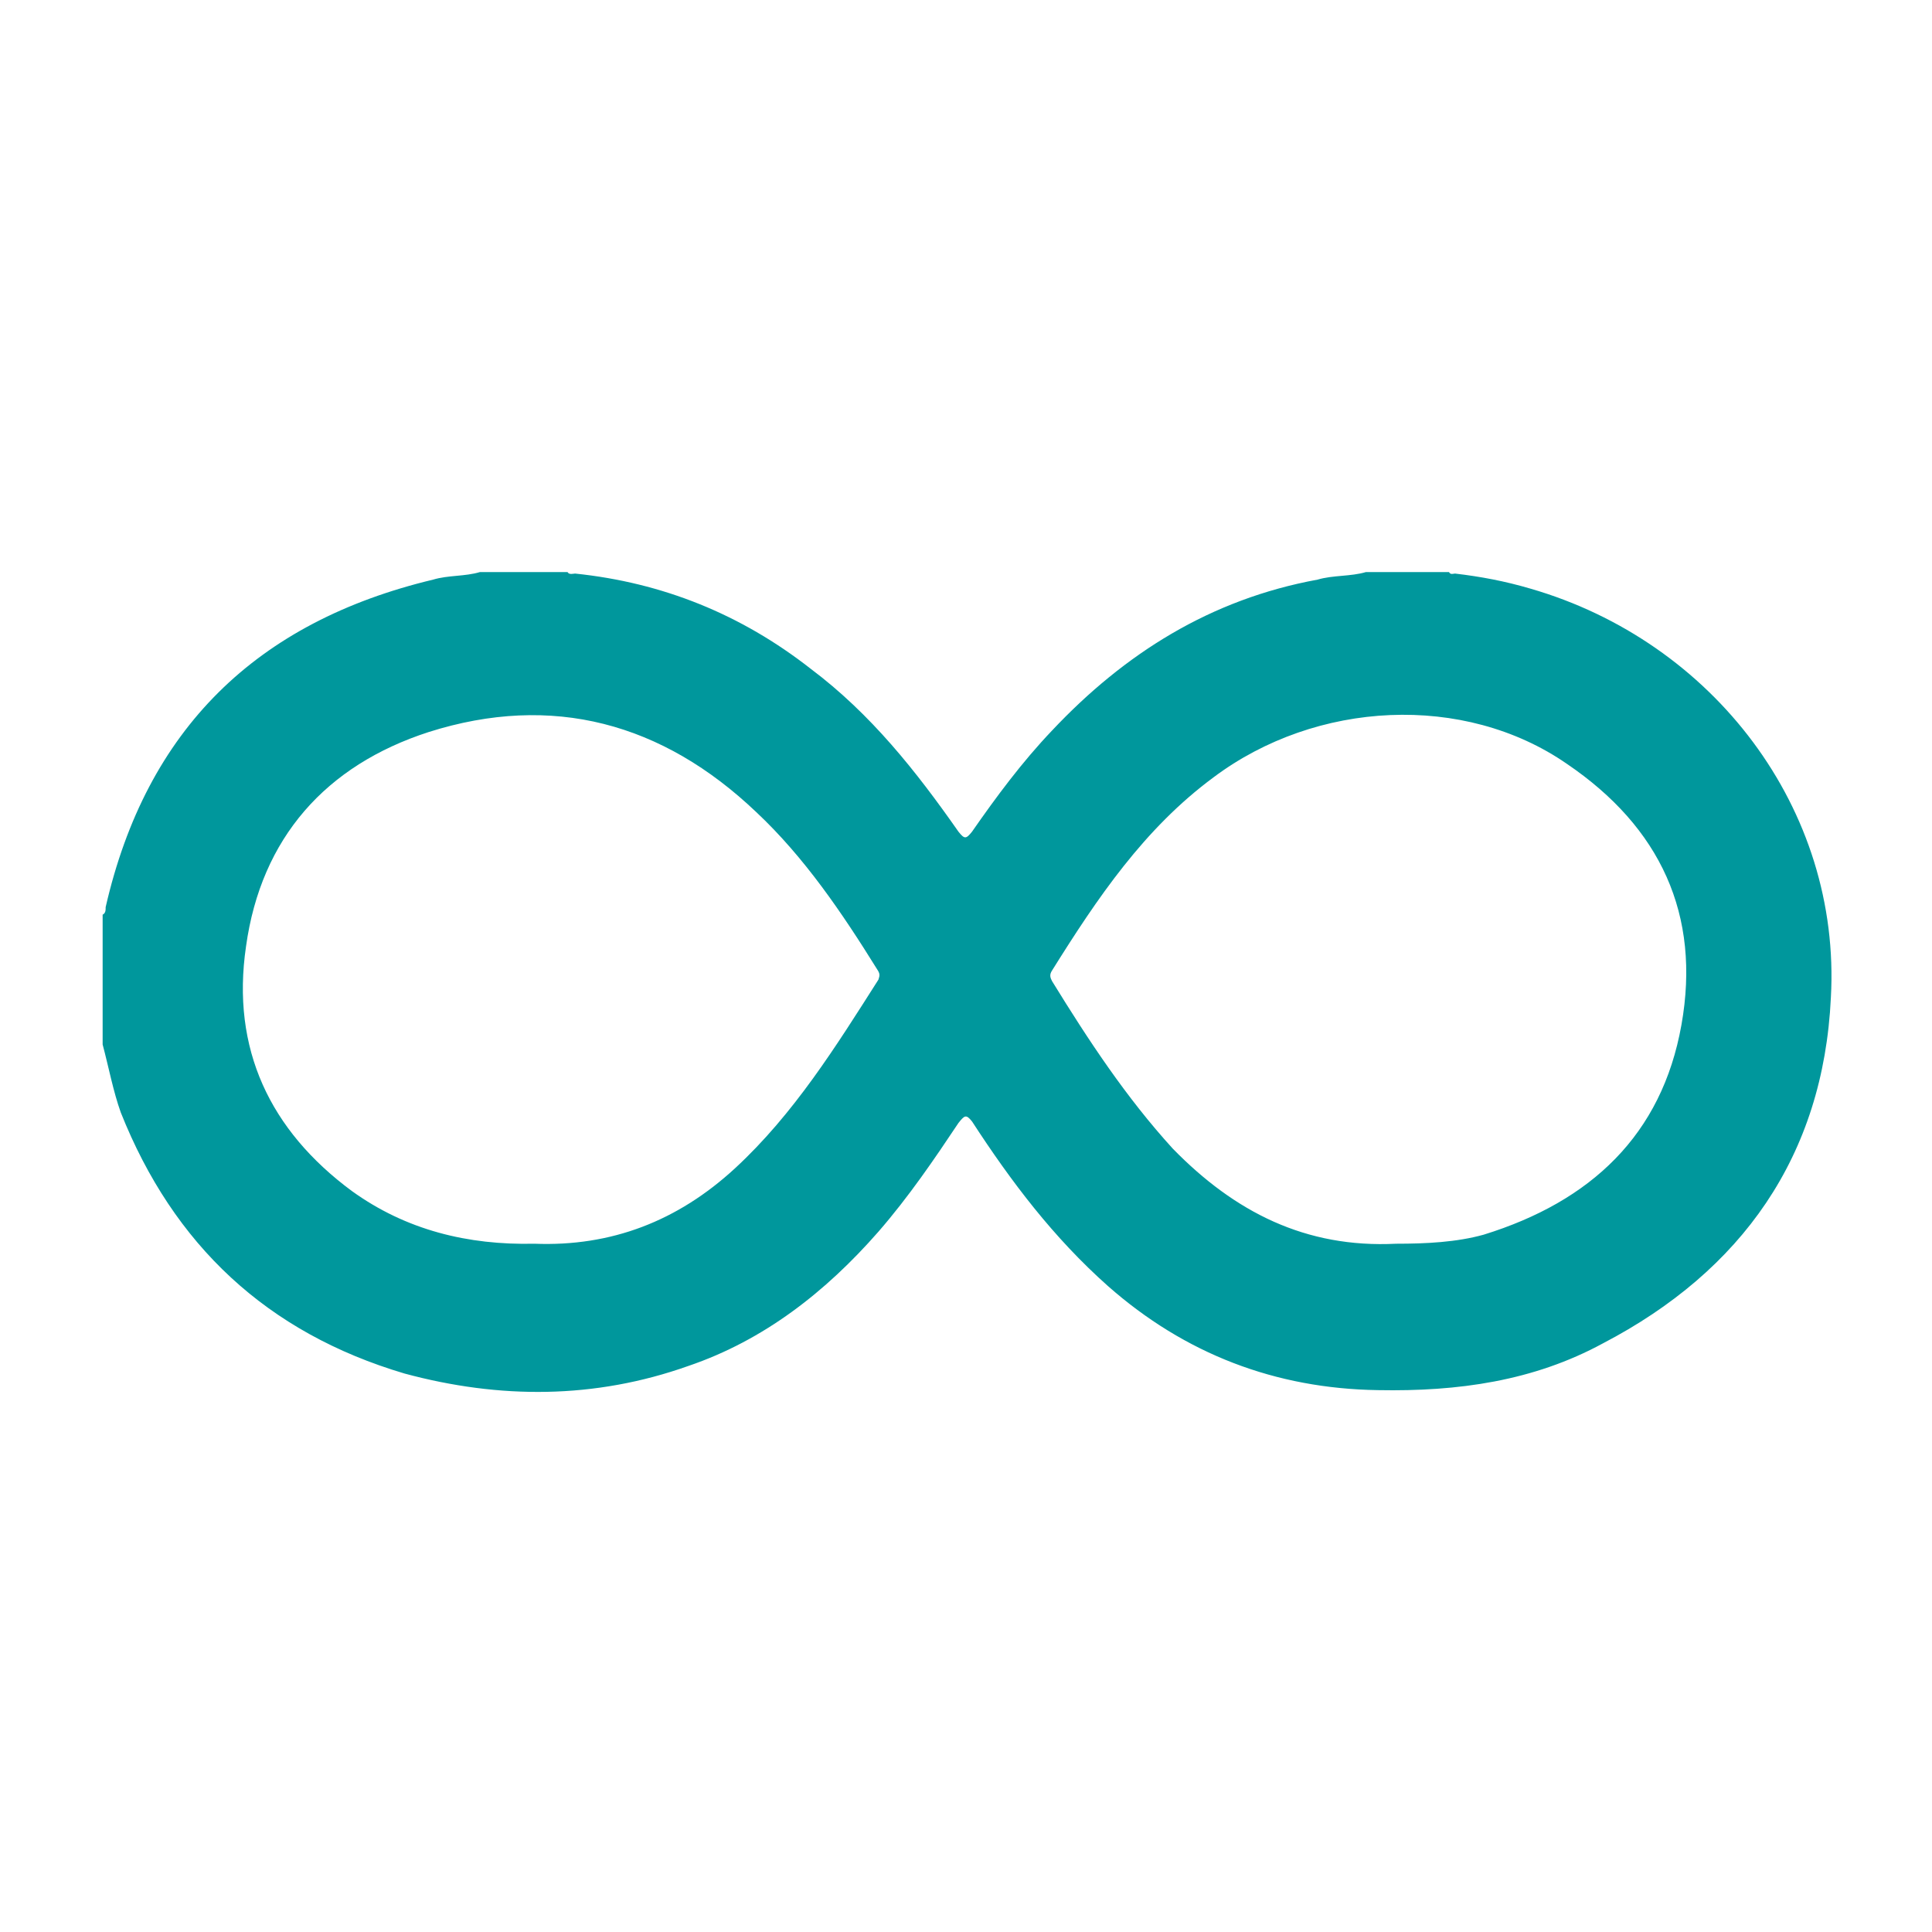 <?xml version="1.0" encoding="utf-8"?>
<!-- Generator: Adobe Illustrator 25.0.0, SVG Export Plug-In . SVG Version: 6.00 Build 0)  -->
<svg version="1.1" id="Capa_1" xmlns="http://www.w3.org/2000/svg" xmlns:xlink="http://www.w3.org/1999/xlink" x="0px" y="0px"
	 viewBox="0 0 128 128" style="enable-background:new 0 0 128 128;" xml:space="preserve">
<style type="text/css">
	.st0{fill-rule:evenodd;clip-rule:evenodd;fill:#00979C;}
</style>
<g>
	<path class="st0" d="M6.8,69.2v-8.6C7,60.5,7,60.3,7,60.1C9.7,48.3,17,41.2,28.7,38.4c1-0.3,2.1-0.2,3.1-0.5h5.8
		c0.1,0.2,0.4,0.1,0.5,0.1c5.8,0.6,11,2.7,15.6,6.3c4,3,7,6.8,9.8,10.8c0.4,0.5,0.5,0.5,0.9,0c1.6-2.3,3.3-4.6,5.3-6.7
		c4.8-5.1,10.5-8.7,17.6-10c1-0.3,2.2-0.2,3.2-0.5H96c0.1,0.2,0.3,0.1,0.4,0.1c1.7,0.2,3.3,0.5,5,1c12.1,3.5,20.6,14.6,19.9,27.1
		c-0.5,10.5-5.9,18.1-15.1,22.9c-4.6,2.5-9.6,3.2-14.9,3.1c-6.8-0.1-12.8-2.4-17.9-6.9c-3.6-3.2-6.4-6.9-9-10.9
		c-0.4-0.5-0.5-0.4-0.9,0.1c-1.6,2.4-3.3,4.9-5.3,7.2c-3.5,4-7.6,7.2-12.6,8.9c-6.2,2.2-12.5,2.2-18.8,0.5
		C17.7,88.3,11.5,82.5,8,73.7C7.5,72.3,7.2,70.7,6.8,69.2z M35.4,82.4c5.1,0.2,9.5-1.5,13.3-5c3.9-3.6,6.7-8.1,9.5-12.5
		c0.1-0.3,0.1-0.4-0.1-0.7c-2.3-3.7-4.8-7.4-8-10.4c-6.2-5.9-13.5-7.9-21.7-5.3c-6.8,2.2-11.1,7-12.1,14.2c-1,6.8,1.6,12.2,7,16.2
		C26.9,81.5,31,82.5,35.4,82.4z M92.5,82.4c2,0,4-0.1,5.8-0.6c7.1-2.2,11.8-6.6,13.1-13.9c1.3-7.3-1.4-13.1-7.6-17.3
		c-6.8-4.7-16.6-4.2-23.4,0.9c-4.6,3.4-7.7,8-10.7,12.8c-0.2,0.3-0.1,0.5,0,0.7c2.4,3.9,4.9,7.7,8,11.1
		C81.8,80.3,86.5,82.7,92.5,82.4z M6.5,9.4"/>
</g>
</svg>
